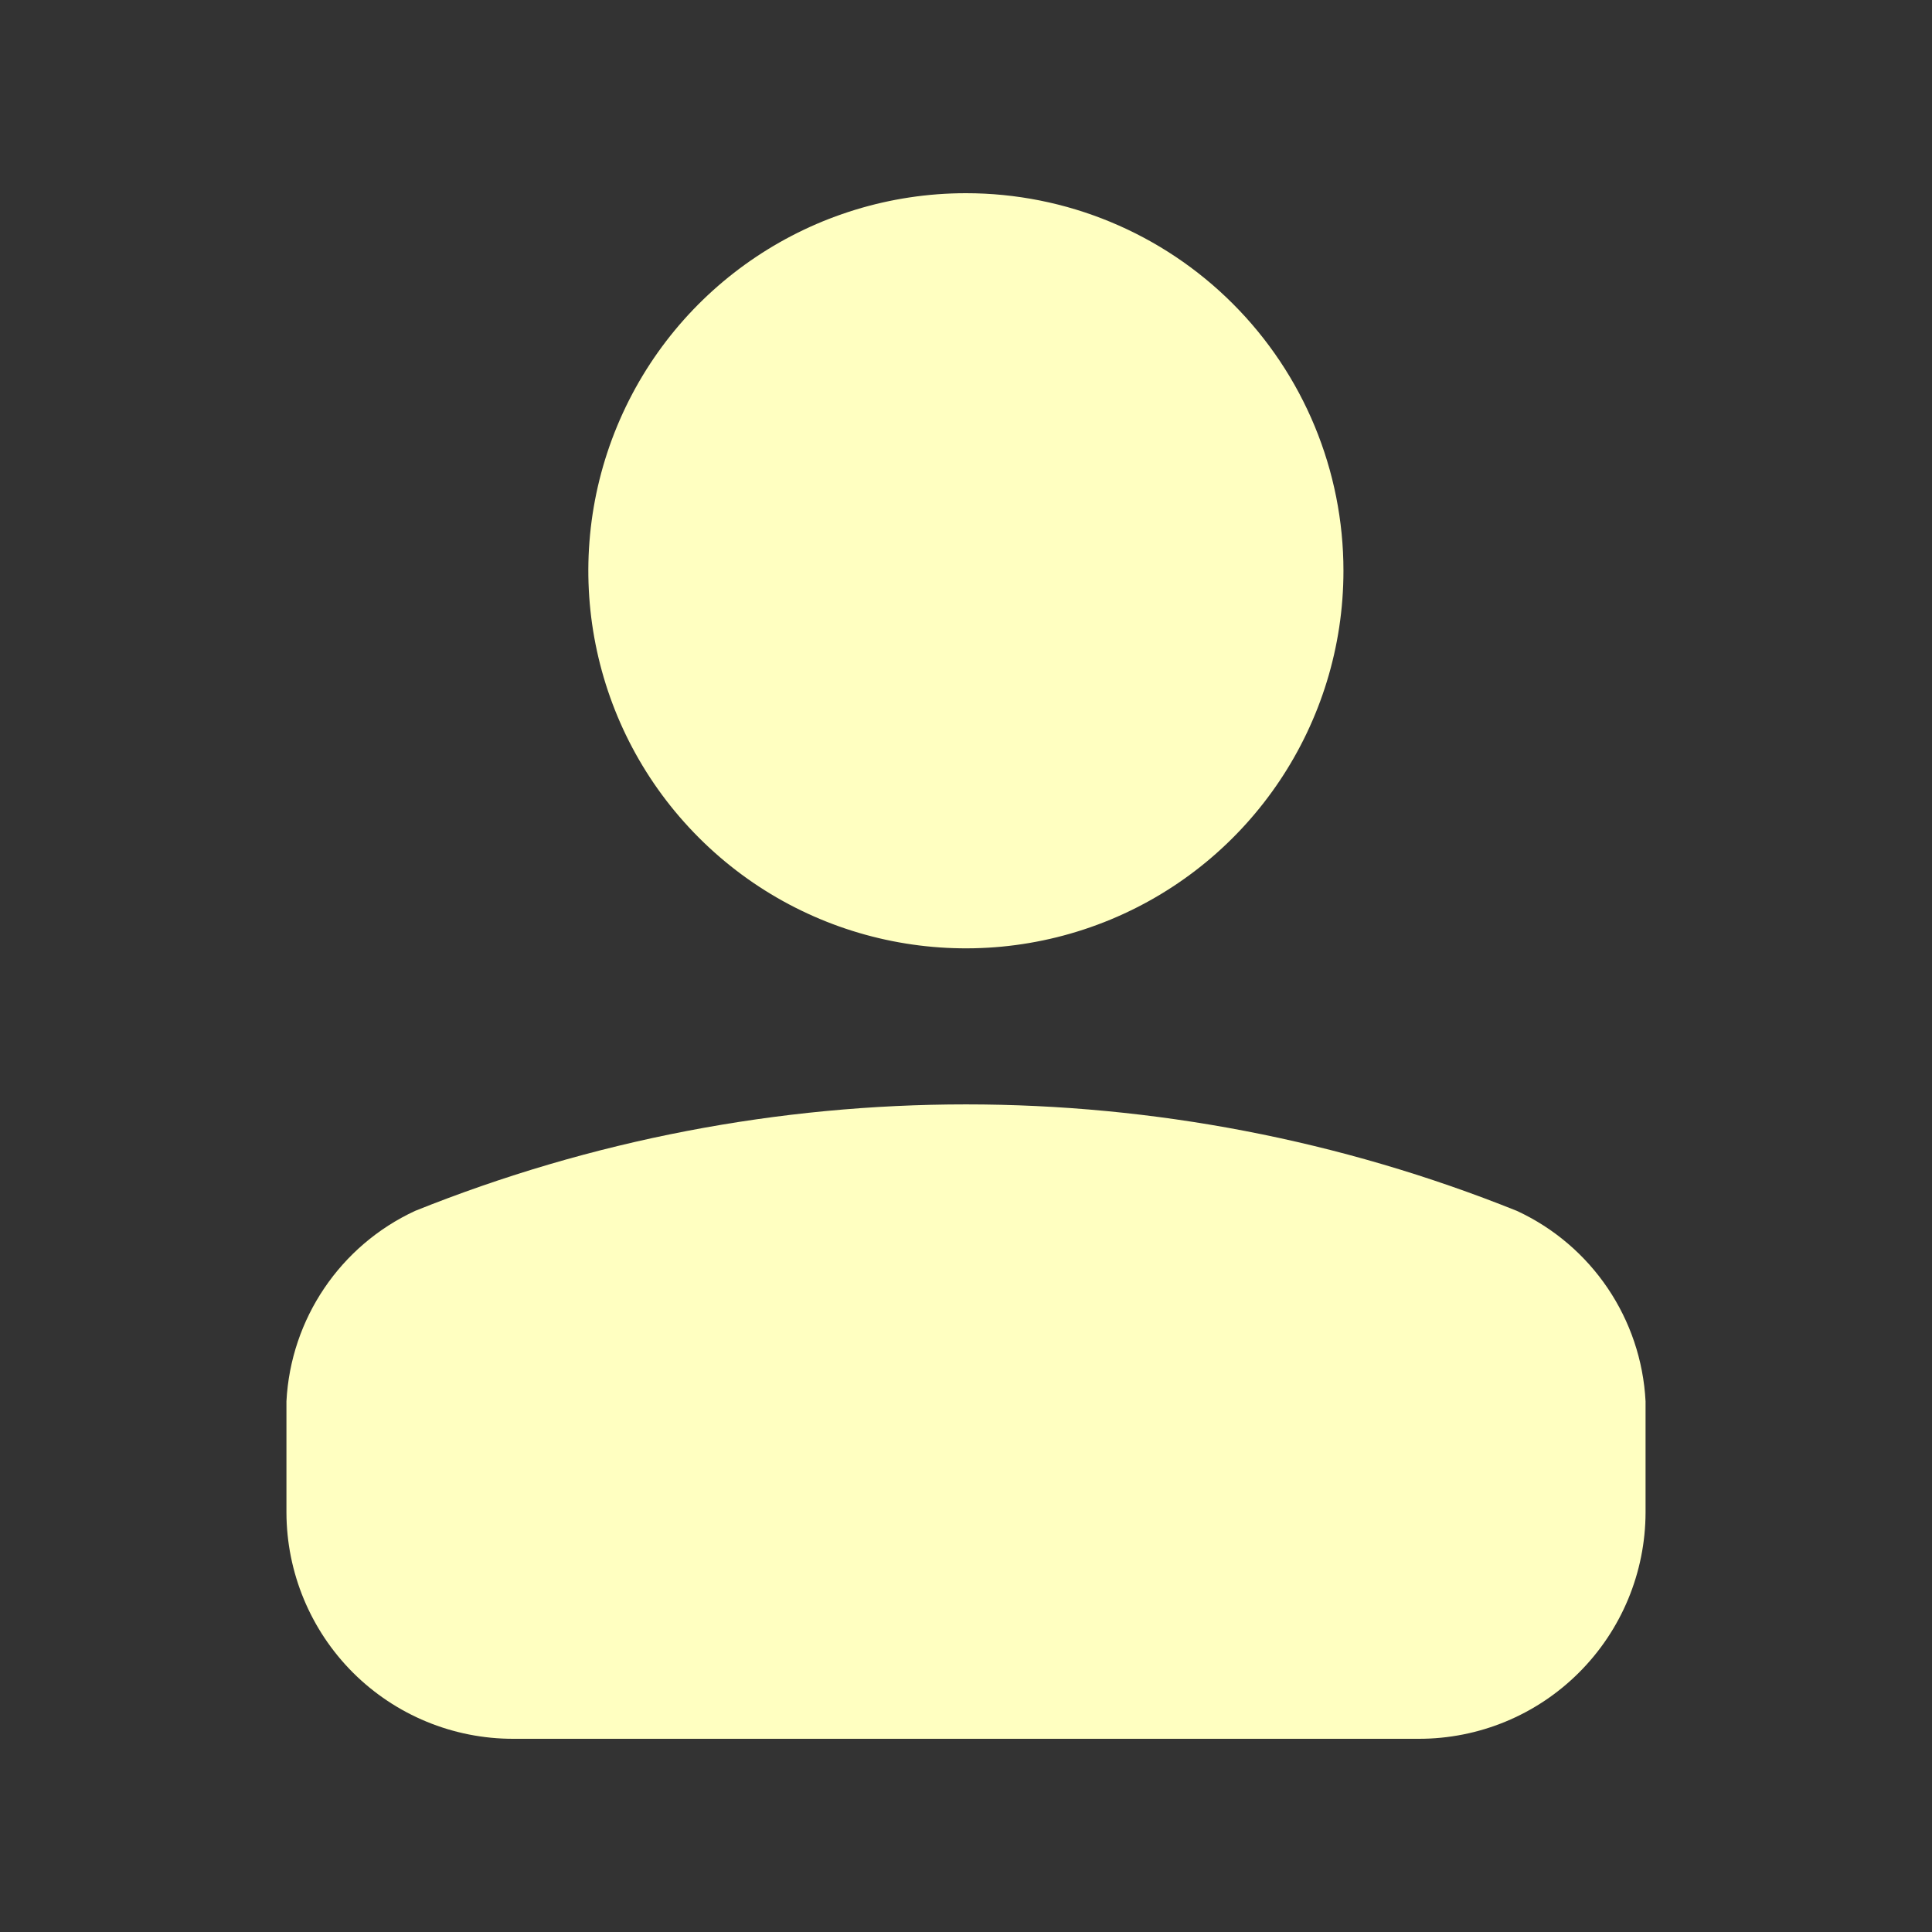 <svg width="19" height="19" viewBox="0 0 19 19" fill="none" xmlns="http://www.w3.org/2000/svg">
<rect x="0" y="0" width="19" height="19" fill="#333333" stroke="none"/>
<g id="Frame">
<g id="profile">
<g id="user">
<path id="User" d="M2.817 14.873V13.781C2.859 12.97 3.346 12.249 4.083 11.908C7.559 10.512 11.441 10.512 14.917 11.908C15.654 12.249 16.141 12.97 16.183 13.781V14.873C16.182 15.464 15.947 16.031 15.528 16.449C15.11 16.867 14.543 17.101 13.951 17.1H5.049C4.457 17.101 3.89 16.867 3.471 16.449C3.053 16.031 2.818 15.464 2.817 14.873ZM9.5 1.9C7.998 1.9 6.644 2.804 6.069 4.191C5.494 5.579 5.811 7.176 6.873 8.238C7.935 9.301 9.532 9.618 10.92 9.044C12.307 8.469 13.212 7.115 13.212 5.613C13.212 4.628 12.821 3.684 12.125 2.988C11.429 2.291 10.485 1.9 9.5 1.9Z" fill="#FFFFC1"/>
</g>
</g>
</g>
</svg>
